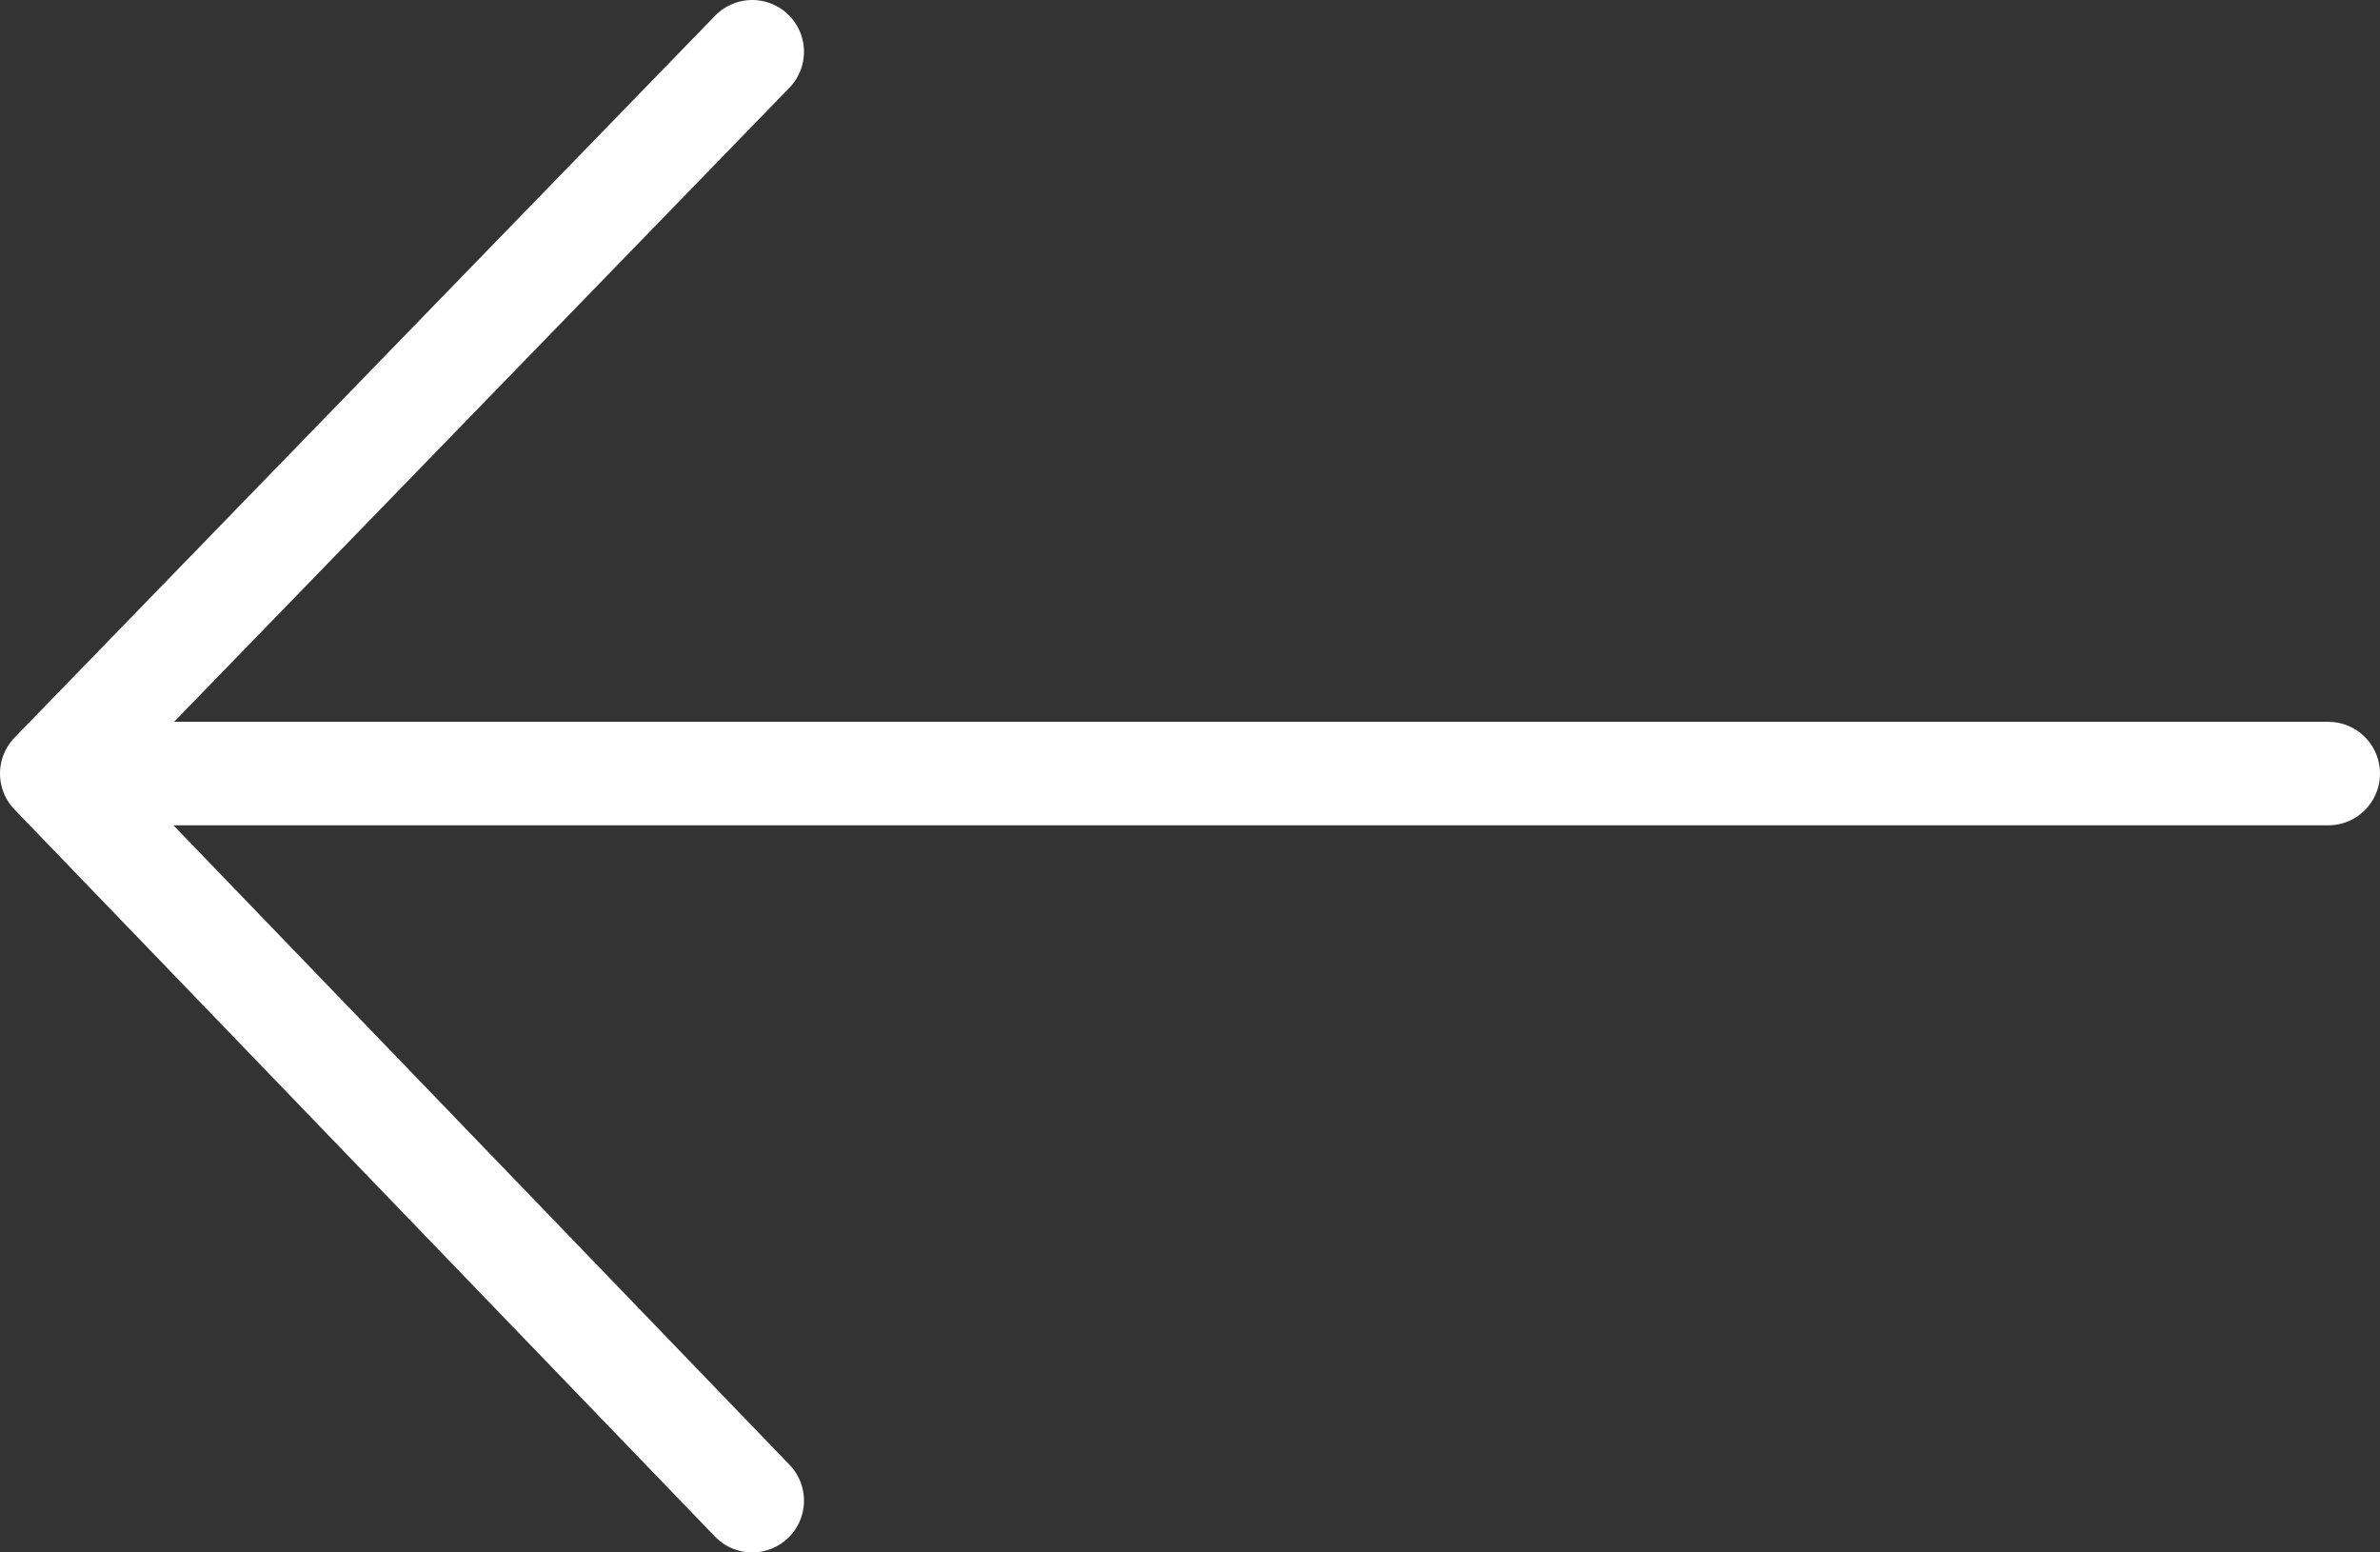 <svg width="46" height="30" viewBox="0 0 46 30" fill="none" xmlns="http://www.w3.org/2000/svg">
<rect x="0" y="0" width="46" height="30" fill="#333333" stroke="none"/>
<path d="M14.539 1L1 14.949M1 14.949L14.539 29M1 14.949L45 14.949" stroke="white" stroke-width="2" stroke-linecap="round" stroke-linejoin="round"/>
</svg>
